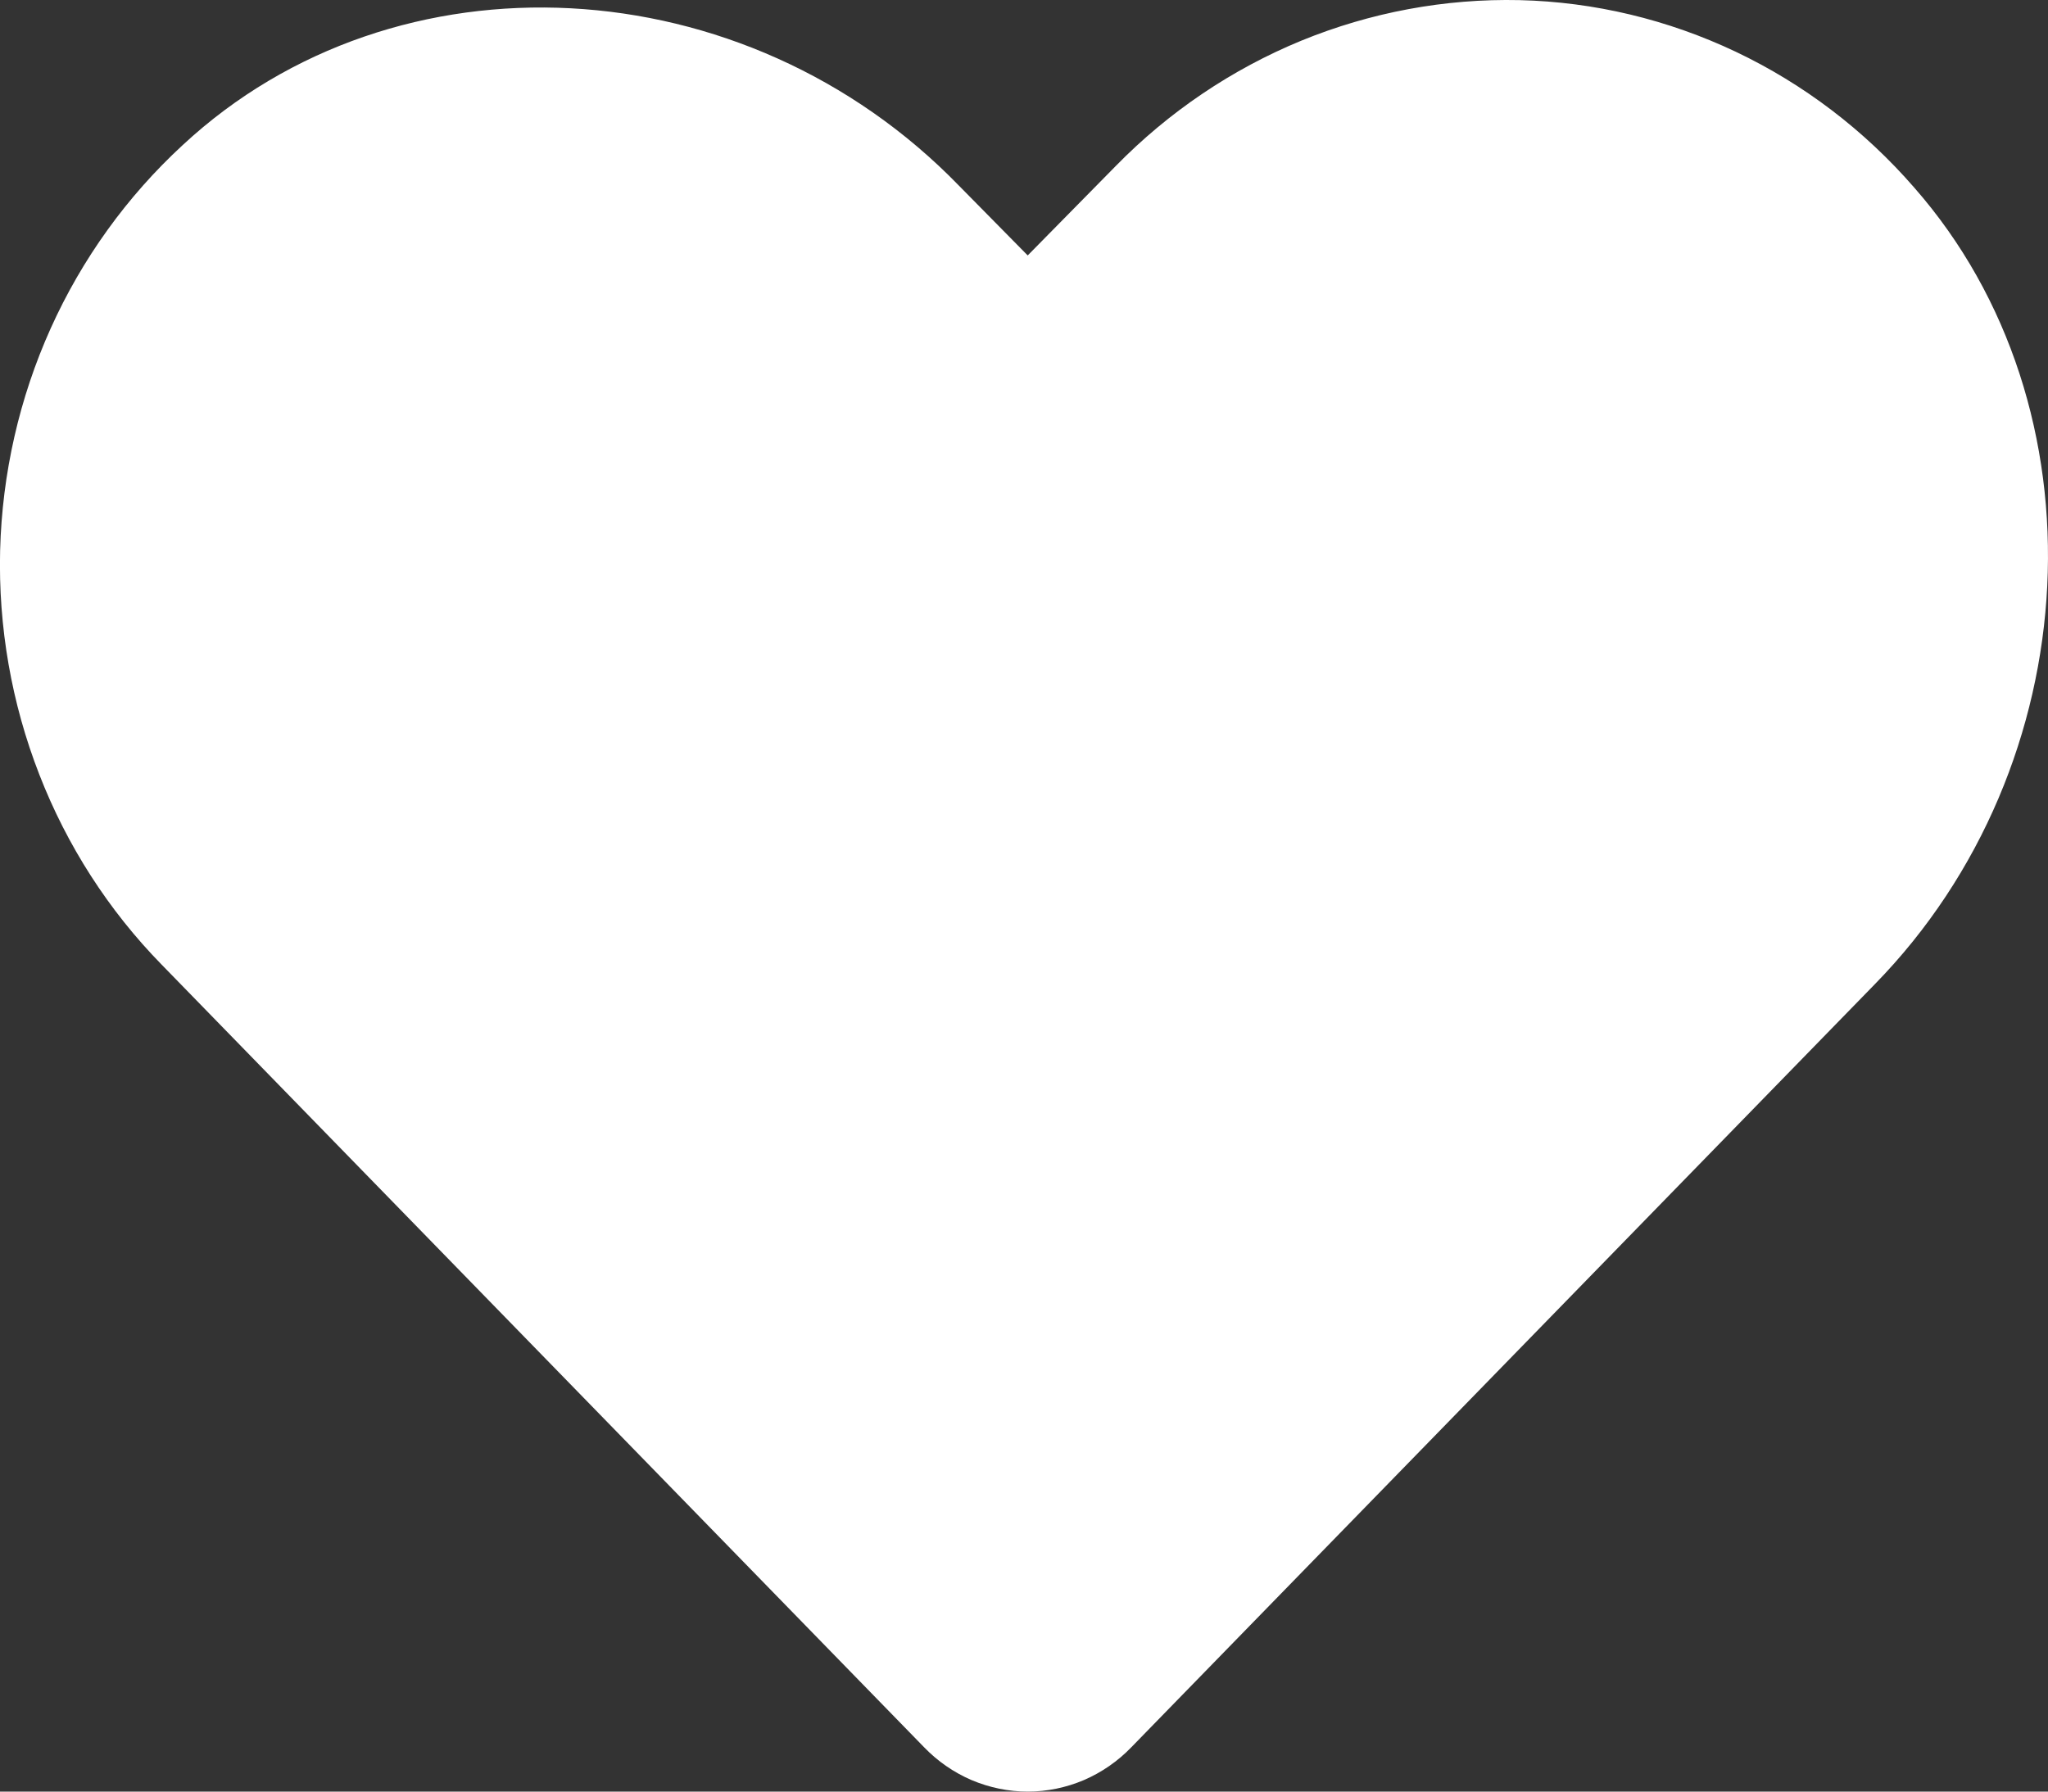 <svg width="16" height="14" viewBox="0 0 16 14" fill="none" xmlns="http://www.w3.org/2000/svg">
<rect x="0" y="0" width="16" height="14" fill="#333333" stroke="none"/>
<path d="M14.955 1.466C14.566 1.018 14.092 0.657 13.562 0.405C13.031 0.153 12.456 0.015 11.872 0.001C11.288 -0.012 10.708 0.096 10.166 0.318C9.624 0.541 9.131 0.874 8.718 1.296L8.029 1.996L7.492 1.451C5.821 -0.271 3.097 -0.418 1.427 1.134C0.992 1.535 0.641 2.022 0.396 2.566C0.151 3.11 0.017 3.7 0.001 4.299C-0.014 4.899 0.09 5.495 0.307 6.052C0.523 6.608 0.848 7.114 1.262 7.537L7.219 13.653C7.325 13.763 7.451 13.85 7.59 13.91C7.73 13.969 7.879 14 8.029 14C8.18 14 8.329 13.969 8.468 13.91C8.607 13.85 8.733 13.763 8.839 13.653L14.646 7.692C16.324 5.977 16.46 3.18 14.955 1.466Z" fill="white"/>
</svg>
